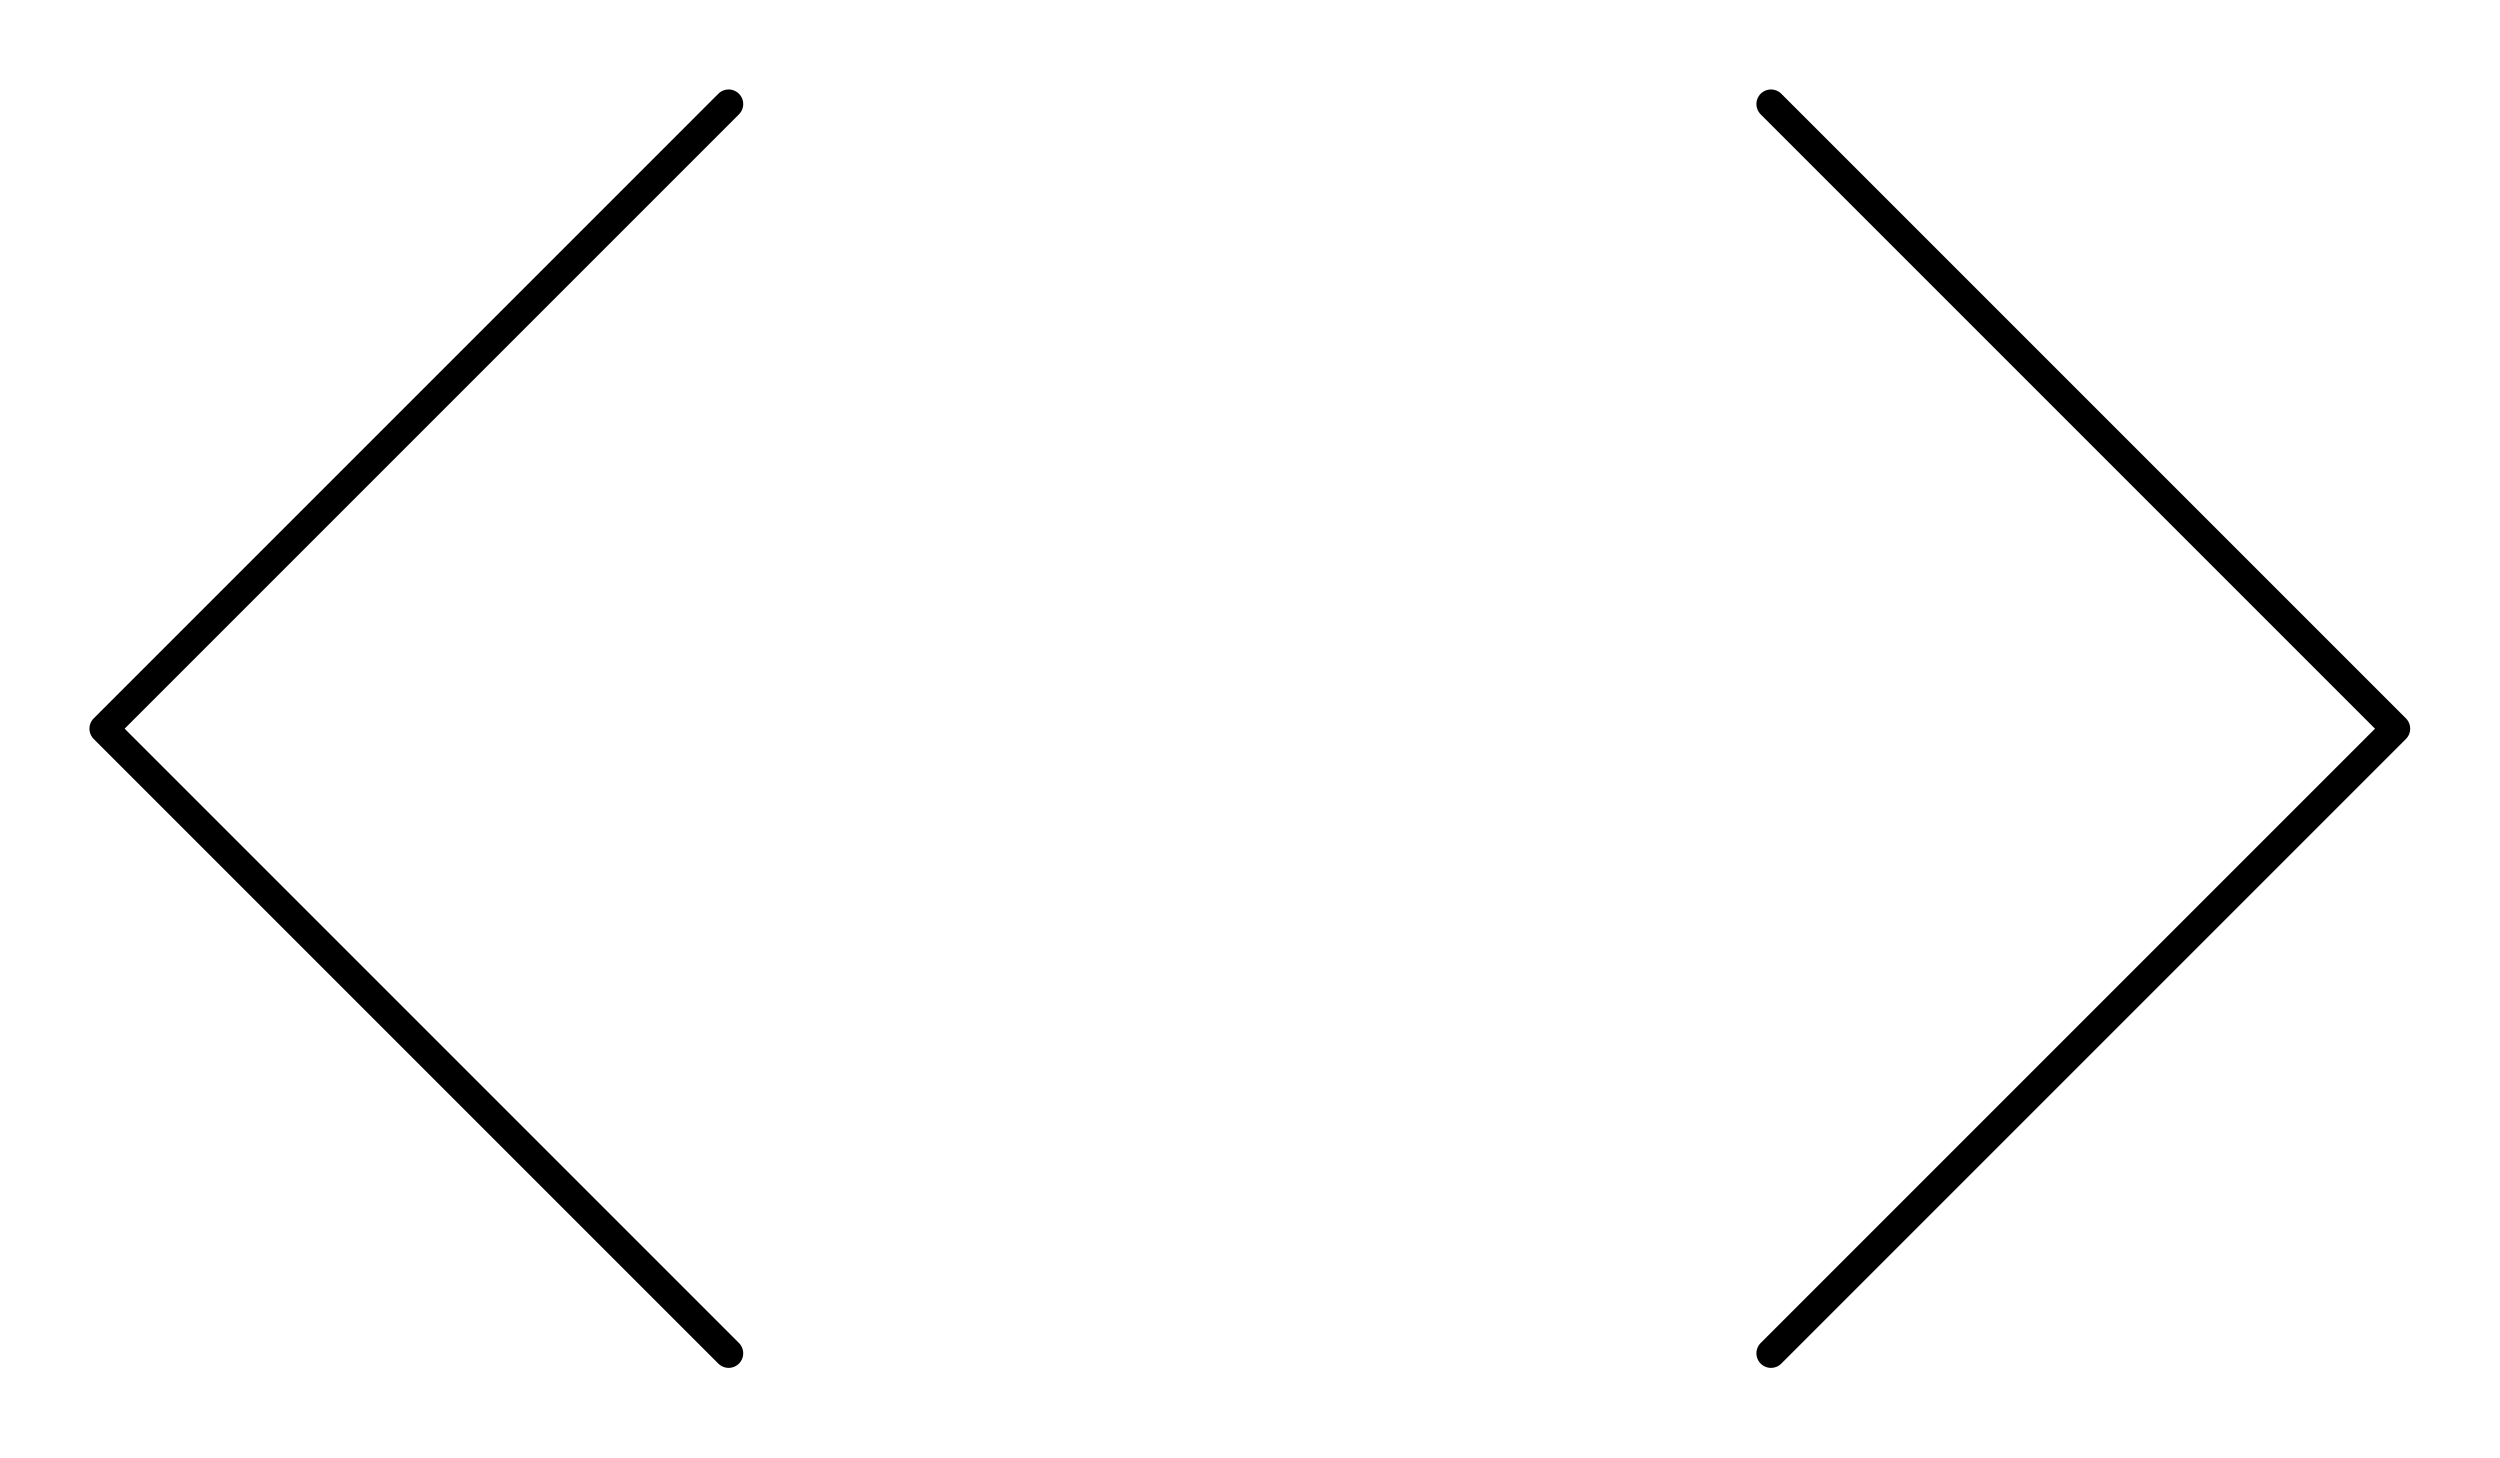 <?xml version="1.0" encoding="UTF-8" standalone="no"?>
<!-- Created with Inkscape (http://www.inkscape.org/) -->

<svg
   width="85.755mm"
   height="50mm"
   viewBox="0 0 85.755 50"
   version="1.1"
   id="svg1"
   inkscape:export-filename="image.svg"
   inkscape:export-xdpi="96"
   inkscape:export-ydpi="96"
   sodipodi:docname="chevron.svg"
   xml:space="preserve"
   inkscape:version="1.3 (0e150ed6c4, 2023-07-21)"
   xmlns:inkscape="http://www.inkscape.org/namespaces/inkscape"
   xmlns:sodipodi="http://sodipodi.sourceforge.net/DTD/sodipodi-0.dtd"
   xmlns="http://www.w3.org/2000/svg"
   xmlns:svg="http://www.w3.org/2000/svg"><sodipodi:namedview
     id="namedview1"
     pagecolor="#ffffff"
     bordercolor="#000000"
     borderopacity="0.25"
     inkscape:showpageshadow="2"
     inkscape:pageopacity="0.0"
     inkscape:pagecheckerboard="0"
     inkscape:deskcolor="#d1d1d1"
     inkscape:document-units="mm"
     inkscape:zoom="1.4142136"
     inkscape:cx="340.47191"
     inkscape:cy="125.51145"
     inkscape:window-width="1920"
     inkscape:window-height="1001"
     inkscape:window-x="-9"
     inkscape:window-y="-9"
     inkscape:window-maximized="1"
     inkscape:current-layer="layer1" /><defs
     id="defs1" /><g
     inkscape:label="Calque 1"
     inkscape:groupmode="layer"
     id="layer1"
     style="display:inline;opacity:1;mix-blend-mode:normal;fill:#e6e6e6;fill-opacity:0.003"
     transform="translate(-62.05,-30)"><g
       style="fill:none;stroke-width:0.28;stroke-dasharray:none"
       id="g17"
       transform="matrix(3.571,0,0,3.571,33.479,12.143)"><path
         d="m 15,6 -6,6 6,6"
         stroke="#000000"
         stroke-width="2"
         stroke-linecap="round"
         stroke-linejoin="round"
         id="path1"
         style="stroke-width:0.28;stroke-dasharray:none" /></g><g
       style="fill:none;stroke-width:0.28;stroke-dasharray:none"
       id="g18"
       transform="matrix(3.571,0,0,3.571,63.909,12.143)"><path
         d="m 16.491,6 6,6 -6,6"
         stroke="#000000"
         stroke-width="2"
         stroke-linecap="round"
         stroke-linejoin="round"
         id="path1-3"
         style="stroke-width:0.28;stroke-dasharray:none" /></g></g></svg>
